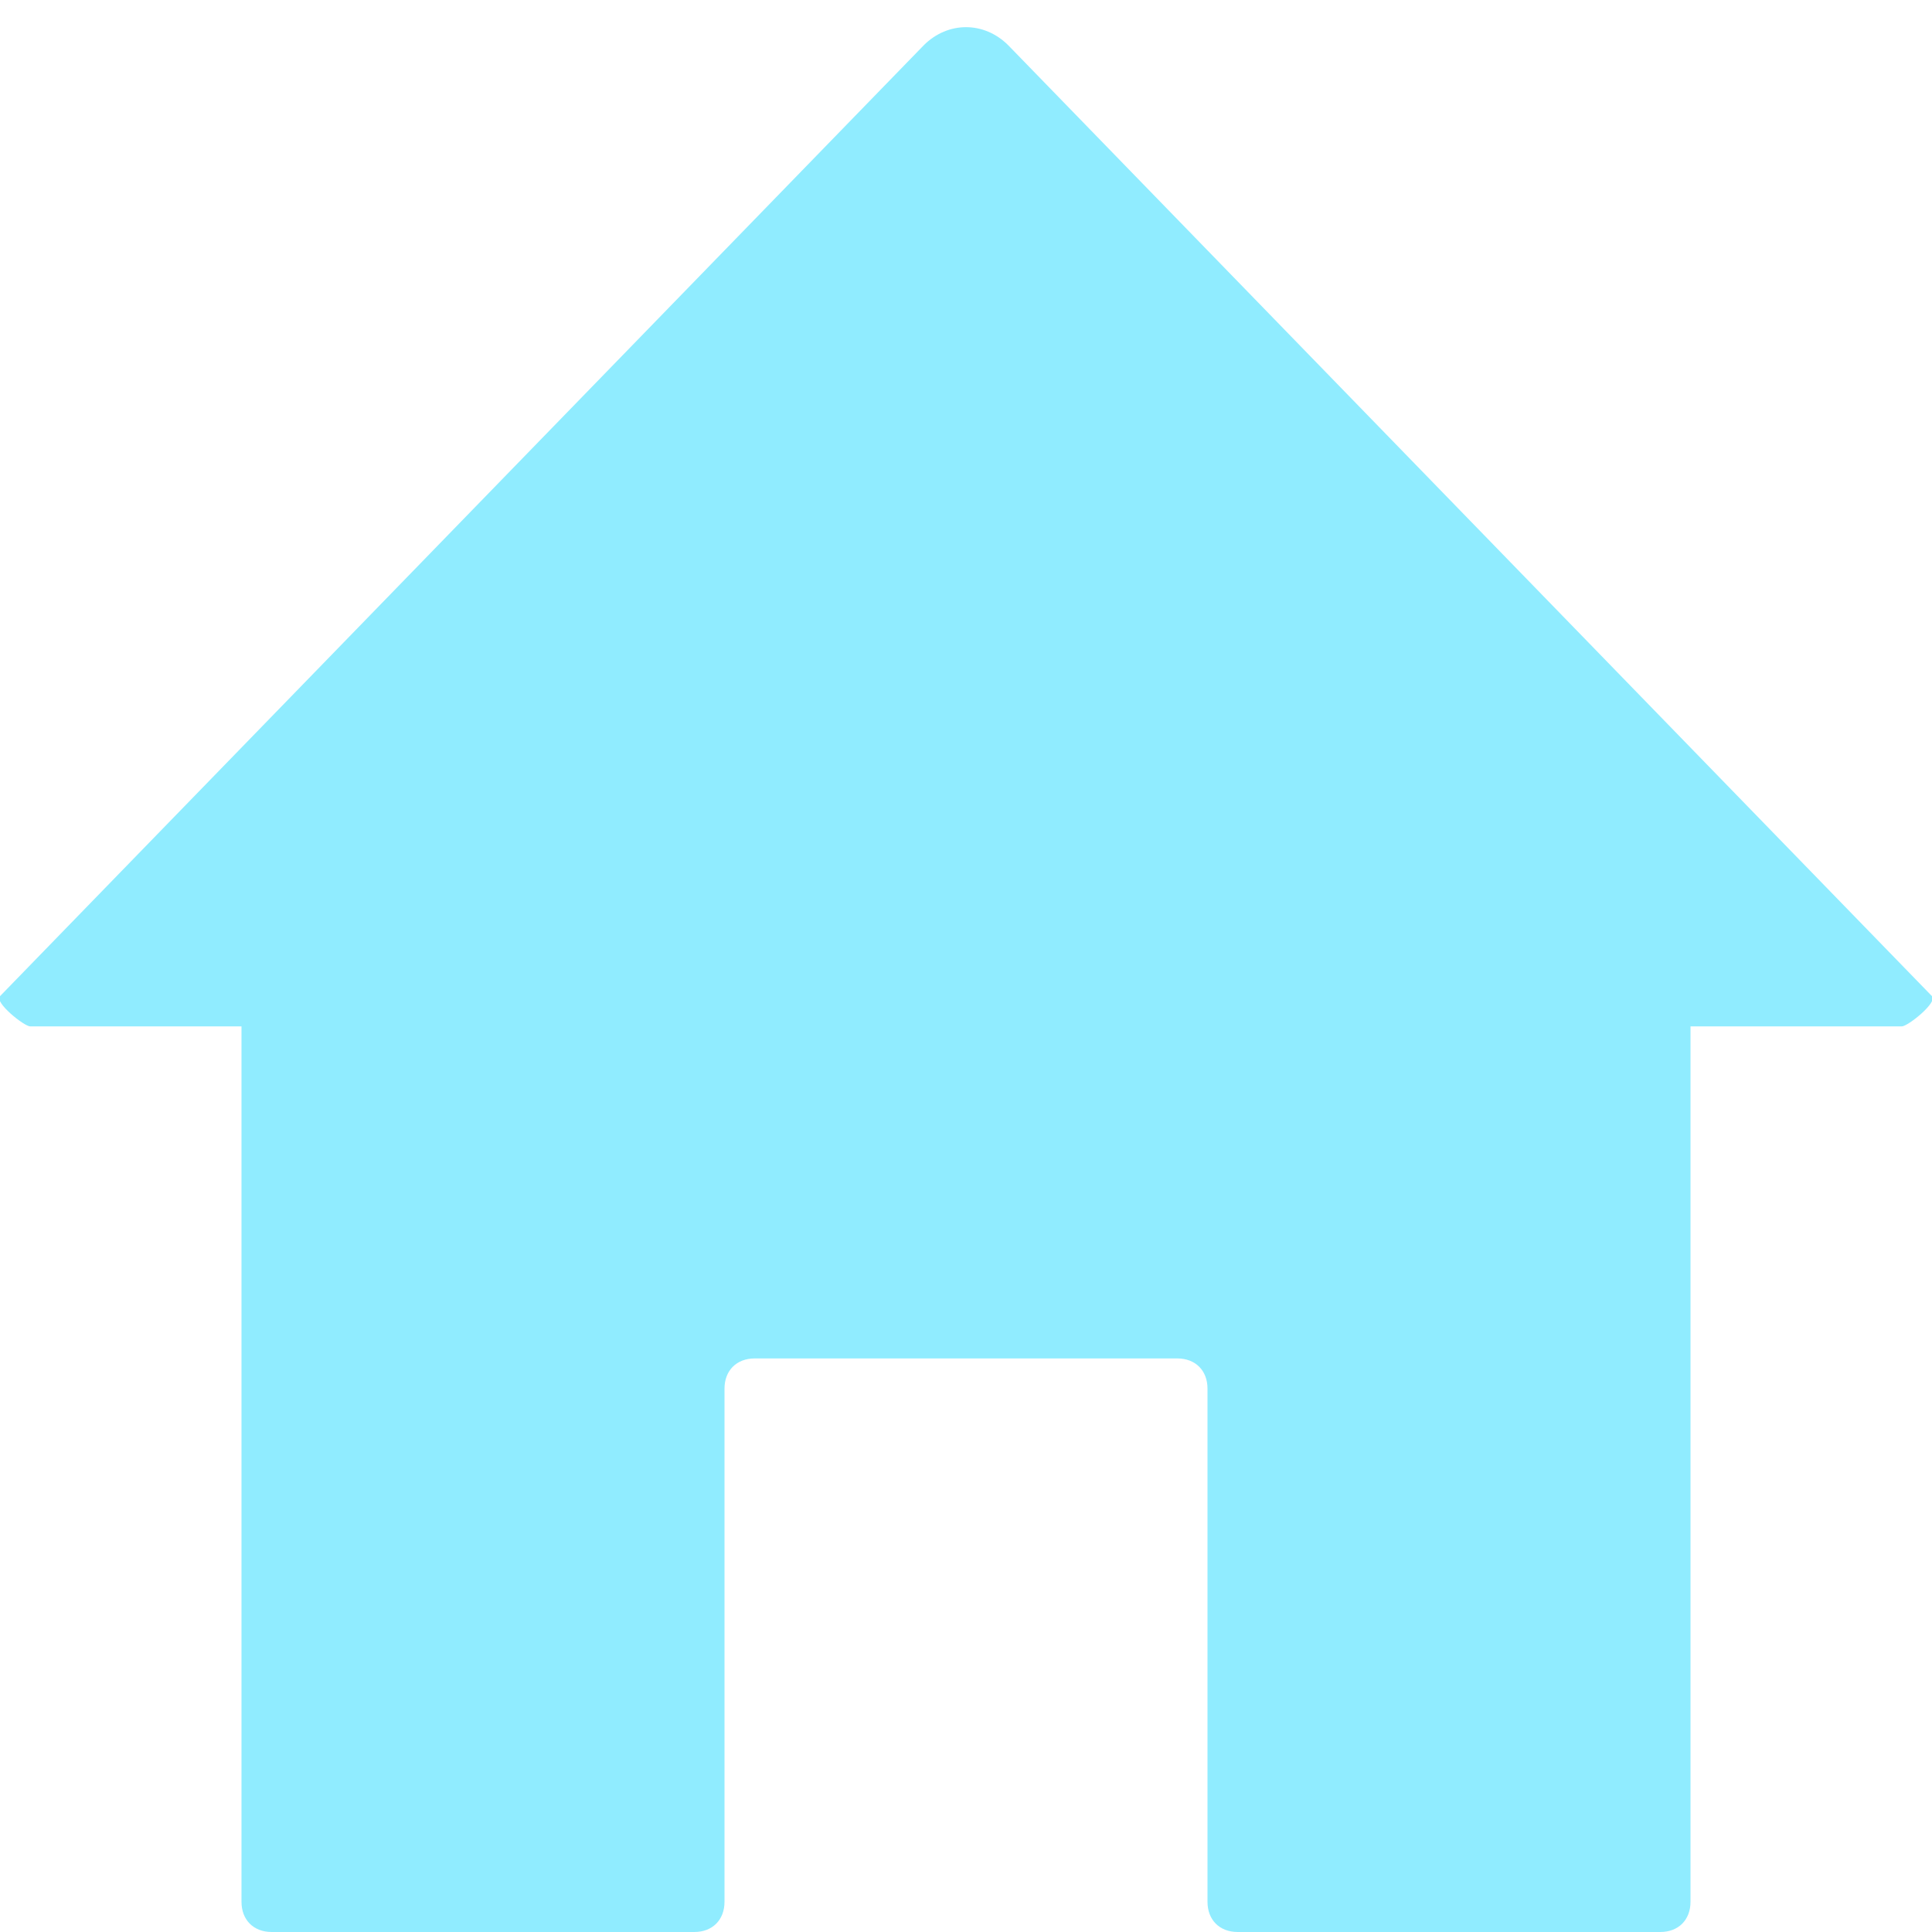 <?xml version="1.0" encoding="utf-8"?>
<!-- Generator: Adobe Illustrator 26.2.1, SVG Export Plug-In . SVG Version: 6.00 Build 0)  -->
<svg version="1.1" id="Layer_1" xmlns="http://www.w3.org/2000/svg" xmlns:xlink="http://www.w3.org/1999/xlink" x="0px" y="0px"
	 viewBox="0 0 64 64" style="enable-background:new 0 0 64 64;" xml:space="preserve">
<style type="text/css">
	.st0{fill:#90ECFF;}
</style>
<desc>A solid styled icon from Orion Icon Library.</desc>
<path class="st0" d="M33.4,1.5c-0.8-0.8-2-0.8-2.8,0l0,0L0,33c-0.2,0.2,0.8,1,1,1h7v29c0,0.6,0.4,1,1,1h14c0.6,0,1-0.4,1-1V46
	c0-0.6,0.4-1,1-1h14c0.6,0,1,0.4,1,1v17c0,0.6,0.4,1,1,1h14c0.6,0,1-0.4,1-1V34h7c0.2,0,1.2-0.8,1-1L33.4,1.5z"/>
</svg>
